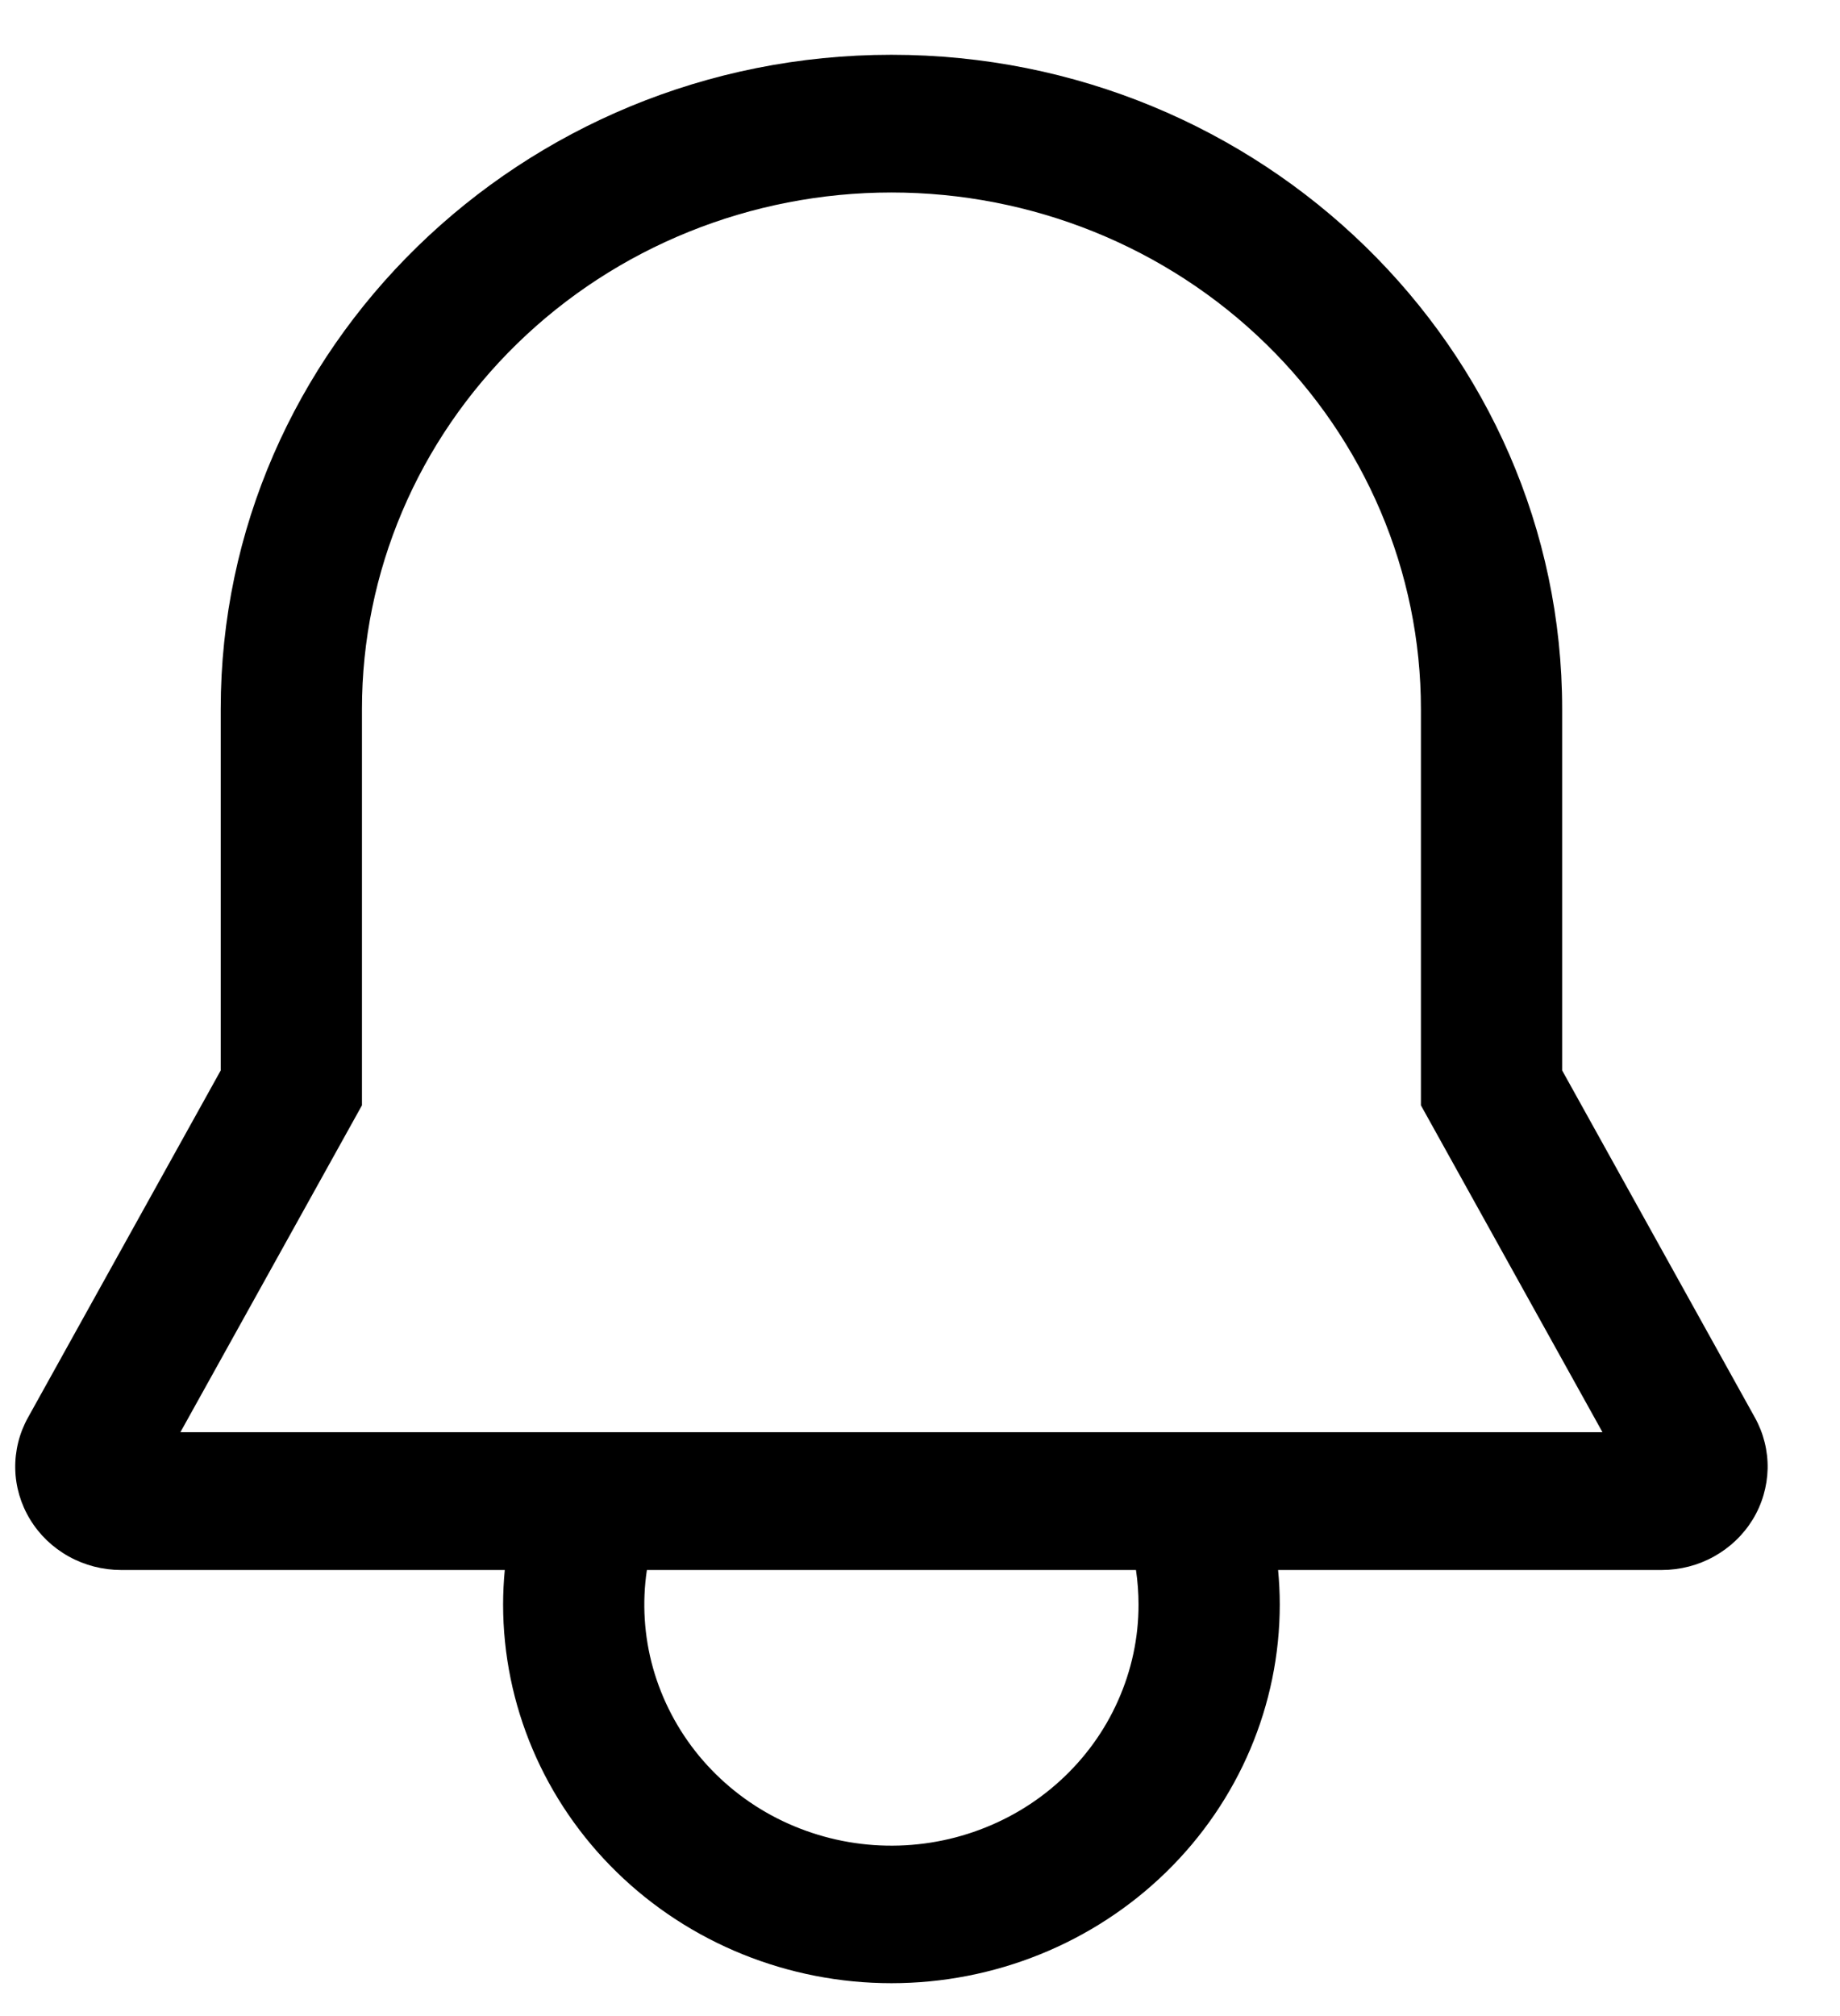 <svg width="21" height="23" viewBox="0 0 21 23" fill="none" xmlns="http://www.w3.org/2000/svg">
<path d="M20.028 16.171L17.829 12.212V8.089C17.829 3.973 14.395 0.625 10.174 0.625C5.953 0.625 2.519 3.973 2.519 8.089V12.212L0.32 16.171C0.22 16.35 0.17 16.552 0.174 16.756C0.178 16.96 0.237 17.16 0.344 17.335C0.451 17.511 0.603 17.656 0.785 17.757C0.967 17.858 1.173 17.911 1.383 17.911H5.761C5.749 18.04 5.742 18.171 5.742 18.304C5.742 19.45 6.209 20.549 7.04 21.359C7.871 22.17 8.999 22.625 10.174 22.625C11.349 22.625 12.476 22.17 13.308 21.359C14.139 20.549 14.606 19.45 14.606 18.304C14.606 18.171 14.599 18.04 14.587 17.911H18.965C19.175 17.911 19.381 17.858 19.562 17.757C19.744 17.656 19.896 17.511 20.004 17.335C20.111 17.16 20.169 16.96 20.174 16.756C20.178 16.552 20.128 16.35 20.028 16.171ZM12.994 18.304C12.995 18.681 12.915 19.055 12.76 19.402C12.606 19.749 12.38 20.06 12.096 20.318C11.813 20.576 11.478 20.773 11.112 20.899C10.747 21.025 10.359 21.076 9.972 21.049C9.585 21.022 9.209 20.917 8.865 20.742C8.522 20.567 8.22 20.324 7.977 20.03C7.734 19.735 7.556 19.395 7.453 19.03C7.351 18.666 7.327 18.285 7.383 17.911H12.965C12.984 18.041 12.994 18.172 12.994 18.304ZM2.059 16.339L4.131 12.61V8.089C4.131 6.526 4.767 5.028 5.901 3.922C7.034 2.817 8.571 2.196 10.174 2.196C11.777 2.196 13.314 2.817 14.447 3.922C15.581 5.028 16.217 6.526 16.217 8.089V12.61L18.289 16.339H2.059Z" fill="black"/>
</svg>
